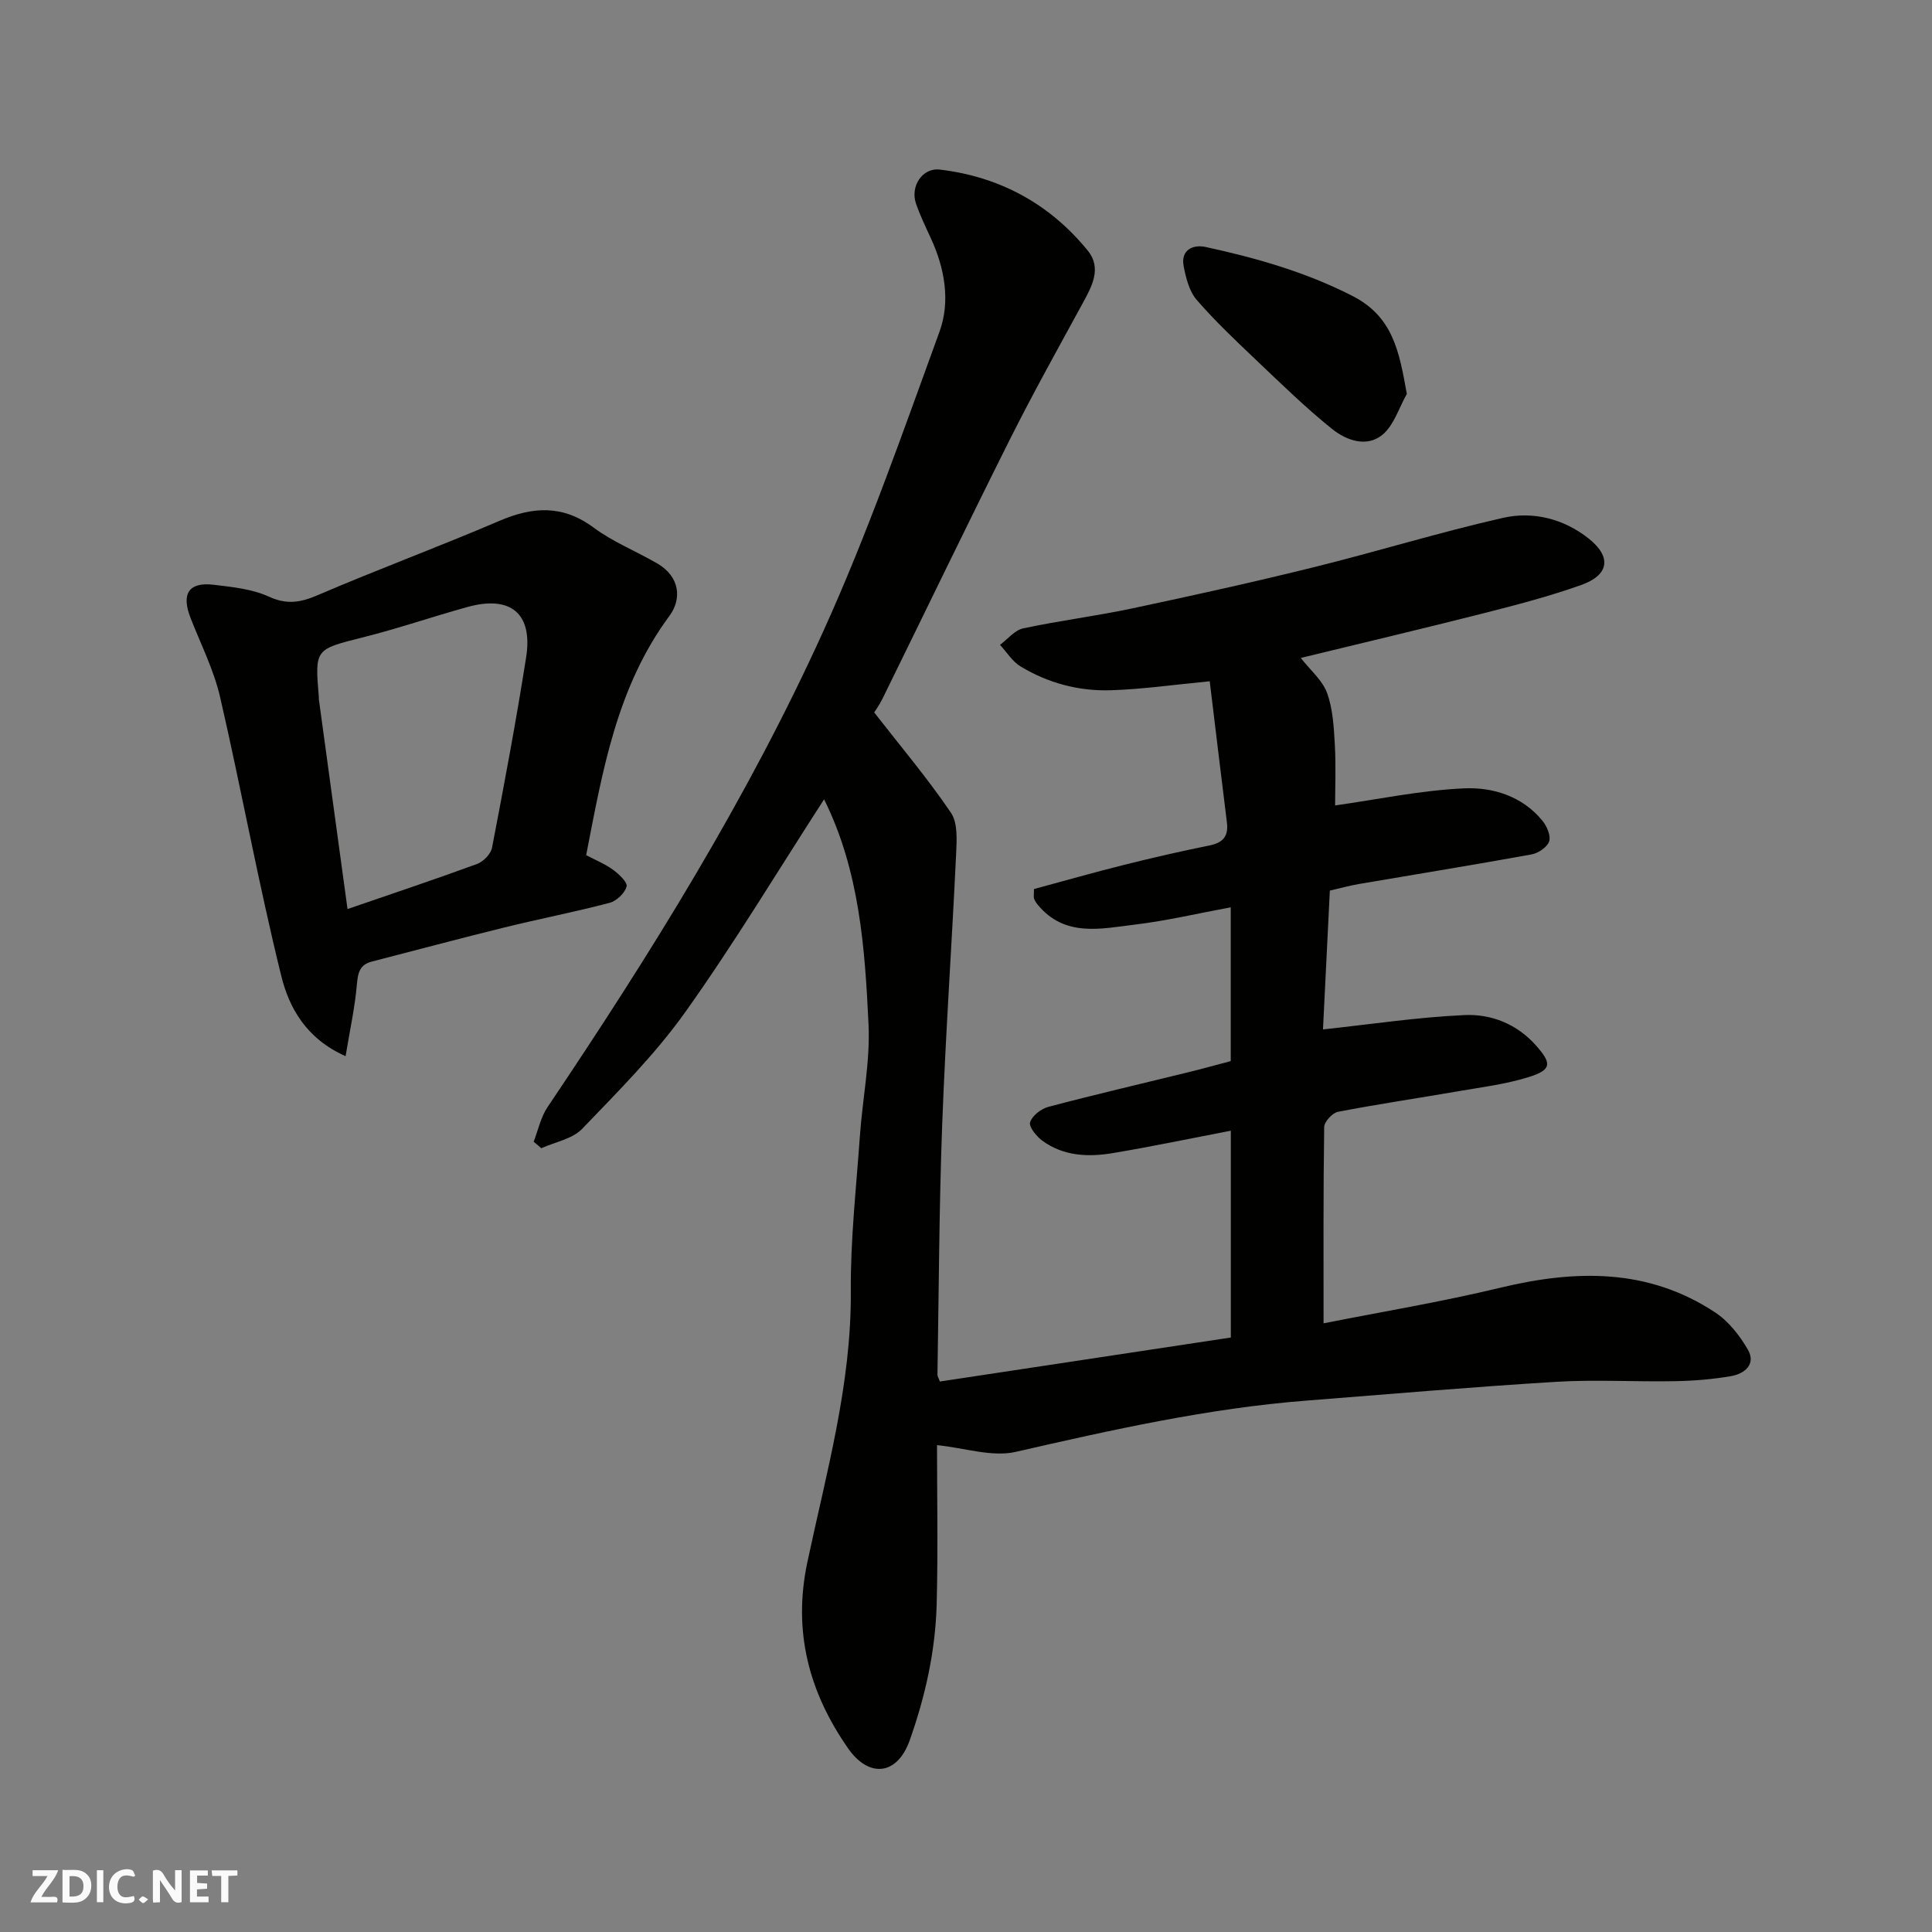 <svg enable-background="new 0 0 400 400" viewBox="0 0 400 400" xmlns="http://www.w3.org/2000/svg"><rect x="0" y="0" width="400" height="400" fill="#808080" stroke="none"/><g fill="#fafafb"><path d="m37.59 393.81c-.92.31-1.52.05-2-.78-.7-1.2-1.52-2.34-2.47-3.78v4.59c-.55.03-.95.05-1.41.07-.03-.37-.06-.64-.06-.91 0-1.91 0-3.81 0-5.7 1.13-.41 1.77-.03 2.29.91.62 1.11 1.38 2.14 2.31 3.19v-4.2h1.35v6.61z"/><path d="m12.94 393.88v-6.75c1.9.19 3.93-.54 5.37 1.29.8 1.01.78 2.88.03 3.97-1.37 1.97-3.4 1.51-5.4 1.49m1.45-1.22c2.04.12 2.92-.58 2.89-2.21-.03-1.51-.98-2.19-2.89-2z"/><path d="m11.81 393.87h-5.49c.68-2.18 2.47-3.48 3.51-5.45h-3.08v-1.21h5.29c-.71 2.13-2.44 3.48-3.47 5.51.86 0 1.63.04 2.39-.01.79-.05 1.14.21.85 1.16"/><path d="m39.33 393.86v-6.61h3.7v1.07h-2.22v1.52c.68.04 1.34.09 2.07.13v1.07c-.72.05-1.38.09-2.1.14v1.48h2.4v1.19h-3.85z"/><path d="m27.71 388.56c-1.15-.3-2.46-.61-3.1.64-.37.73-.41 1.93-.06 2.67.63 1.35 1.99.93 3.17.68.35.94-.01 1.32-.93 1.46-1.62.25-3.05-.27-3.76-1.48-.73-1.24-.6-3.03.31-4.17.88-1.11 2.71-1.7 4-1.16.32.13.44.74.65 1.12-.1.08-.19.16-.28.24"/><path d="m49.15 387.24v1.07c-.59.02-1.17.05-1.87.08v5.44h-1.48v-5.44h-1.85c-.05-.4-.08-.73-.13-1.15z"/><path d="m20.06 387.21h1.33v6.62h-1.33z"/><path d="m30.68 393.25c-.49.38-.8.79-1.05.76-.32-.05-.6-.45-.9-.7.26-.24.51-.64.8-.67.29-.04.62.3 1.15.61"/></g><path d="m194 299.2c0 10.36.22 21.62-.07 32.87-.25 9.67-2.33 19.05-5.57 28.21-2.6 7.35-8.48 7.87-12.78 1.69-8.1-11.63-11.47-24.21-8.42-38.56 3.93-18.52 9.14-36.84 8.99-56.1-.08-10.7 1.13-21.41 1.88-32.1.54-7.71 2.15-15.44 1.79-23.09-.75-15.89-1.87-31.86-9.2-46.63-9.59 14.83-18.6 29.81-28.71 44.01-6.21 8.73-13.92 16.45-21.38 24.21-2.02 2.11-5.6 2.72-8.46 4.02-.53-.45-1.06-.91-1.58-1.36.93-2.39 1.46-5.04 2.85-7.12 21.26-31.61 41.42-63.93 57.16-98.66 9.13-20.12 16.42-41.1 24-61.88 2.3-6.31 1.11-13.11-1.77-19.37-1.09-2.37-2.23-4.72-3.08-7.18-1.24-3.57 1.32-7.48 4.92-7.05 12.4 1.47 22.74 7.09 30.62 16.75 3.03 3.71.82 7.54-1.17 11.18-5.07 9.29-10.23 18.55-14.97 28.01-8.92 17.81-17.57 35.77-26.36 53.65-.65 1.31-1.52 2.52-1.7 2.8 5.48 7.04 11.07 13.65 15.9 20.78 1.45 2.14 1.19 5.73 1.06 8.63-.88 18.64-2.18 37.26-2.88 55.91-.64 17.25-.69 34.53-.98 51.8-.01.3.21.61.5 1.41 19.98-3.02 40.06-6.06 60.24-9.11 0-14.38 0-28.34 0-42.82-8.25 1.59-16.29 3.27-24.39 4.63-5.11.86-10.25.66-14.65-2.57-1.21-.89-2.82-2.88-2.52-3.81.43-1.36 2.28-2.79 3.79-3.19 9.6-2.54 19.27-4.78 28.91-7.15 2.97-.73 5.91-1.55 8.84-2.32 0-10.62 0-20.91 0-31.84-6.78 1.25-13.23 2.78-19.77 3.57-7.08.85-14.59 2.7-20.19-4.11-.31-.37-.58-.8-.76-1.25-.11-.29-.02-.66-.02-1.99 6.07-1.64 12.38-3.44 18.74-5.03 5.84-1.46 11.72-2.81 17.62-4 2.8-.57 3.94-1.93 3.59-4.75-1.21-9.69-2.36-19.38-3.56-29.24-7.51.72-14 1.66-20.5 1.86-6.61.21-12.98-1.49-18.68-4.94-1.69-1.03-2.84-2.95-4.24-4.46 1.59-1.18 3.03-3.03 4.79-3.41 7.48-1.6 15.1-2.55 22.59-4.14 12.58-2.67 25.13-5.44 37.61-8.53 13.1-3.24 26.02-7.24 39.18-10.22 6.2-1.4 12.53.2 17.66 4.25 4.85 3.83 4.32 7.59-1.51 9.66-6.57 2.34-13.35 4.11-20.12 5.83-12.56 3.19-25.17 6.16-37.93 9.27 2 2.56 4.49 4.62 5.44 7.24 1.21 3.32 1.41 7.09 1.61 10.69.25 4.45.06 8.92.06 12.61 8.76-1.24 17.7-3.13 26.7-3.54 5.95-.27 12.04 1.61 16.2 6.67.93 1.13 1.8 3.12 1.42 4.3-.39 1.2-2.26 2.46-3.66 2.71-11.88 2.16-23.8 4.08-35.7 6.12-2.05.35-4.07.92-6.05 1.37-.5 10.12-.99 20.01-1.42 28.74 9.9-1.06 19.57-2.53 29.3-2.97 5.58-.25 10.88 1.85 14.86 6.36 3.24 3.67 3.22 4.99-1.64 6.5-4.78 1.48-9.84 2.1-14.8 2.96-8.2 1.42-16.45 2.63-24.62 4.21-1.15.22-2.83 2.05-2.85 3.16-.2 13.4-.13 26.81-.13 40.63 11.85-2.35 24.35-4.42 36.63-7.38 15.56-3.74 30.55-4.04 44.41 5.1 2.8 1.84 5.14 4.82 6.83 7.77 1.71 2.99-.73 4.95-3.45 5.43-3.87.68-7.83.99-11.76 1.06-8.16.15-16.36-.36-24.49.13-17.25 1.05-34.48 2.54-51.71 3.89-20.42 1.6-40.3 6.06-60.22 10.62-4.92 1.11-10.52-.82-16.27-1.4z" fill="#010100"/><path d="m71.55 218.67c-8.22-3.65-11.71-10.1-13.32-16.63-4.72-19.1-8.23-38.49-12.65-57.67-1.3-5.65-4-10.98-6.13-16.43-1.96-5-.38-7.49 4.79-6.87 3.86.46 7.95.87 11.41 2.45 3.76 1.72 6.58 1.23 10.18-.32 12.4-5.33 25.09-10.01 37.49-15.33 6.96-2.99 13.16-3.41 19.61 1.38 4.02 2.99 8.84 4.89 13.2 7.44 4.59 2.69 5.11 7.26 2.45 10.85-10.88 14.71-13.81 32-17.22 49.51 1.89 1 3.87 1.8 5.55 3.02 1.23.89 3.06 2.62 2.82 3.47-.38 1.38-2.08 3-3.51 3.38-7.22 1.9-14.57 3.32-21.82 5.11-9.16 2.25-18.27 4.7-27.4 7.05-2.52.65-2.9 2.3-3.11 4.72-.4 4.74-1.45 9.45-2.34 14.87zm.4-30.46c9.39-3.23 18.16-6.16 26.83-9.34 1.3-.48 2.84-2.06 3.09-3.36 2.52-13.11 4.99-26.23 7.06-39.42 1.43-9.09-3.21-12.9-12.18-10.41-7.19 1.99-14.27 4.43-21.5 6.25-10.04 2.53-10.08 2.36-9.24 12.38.01.17-.01.33.01.5 1.95 14.36 3.91 28.72 5.93 43.4z" fill="#010100"/><path d="m291.27 81.56c-1.63 2.87-2.67 6.48-5.05 8.45-3.27 2.71-7.52 1.15-10.46-1.22-5.52-4.45-10.61-9.43-15.76-14.32-4.22-4.01-8.47-8.02-12.27-12.42-1.52-1.77-2.19-4.5-2.66-6.9-.67-3.44 1.95-4.57 4.52-4.02 10.46 2.27 20.68 5.17 30.36 10.11 8.47 4.31 9.74 11.51 11.32 20.32z" fill="#010100"/></svg>